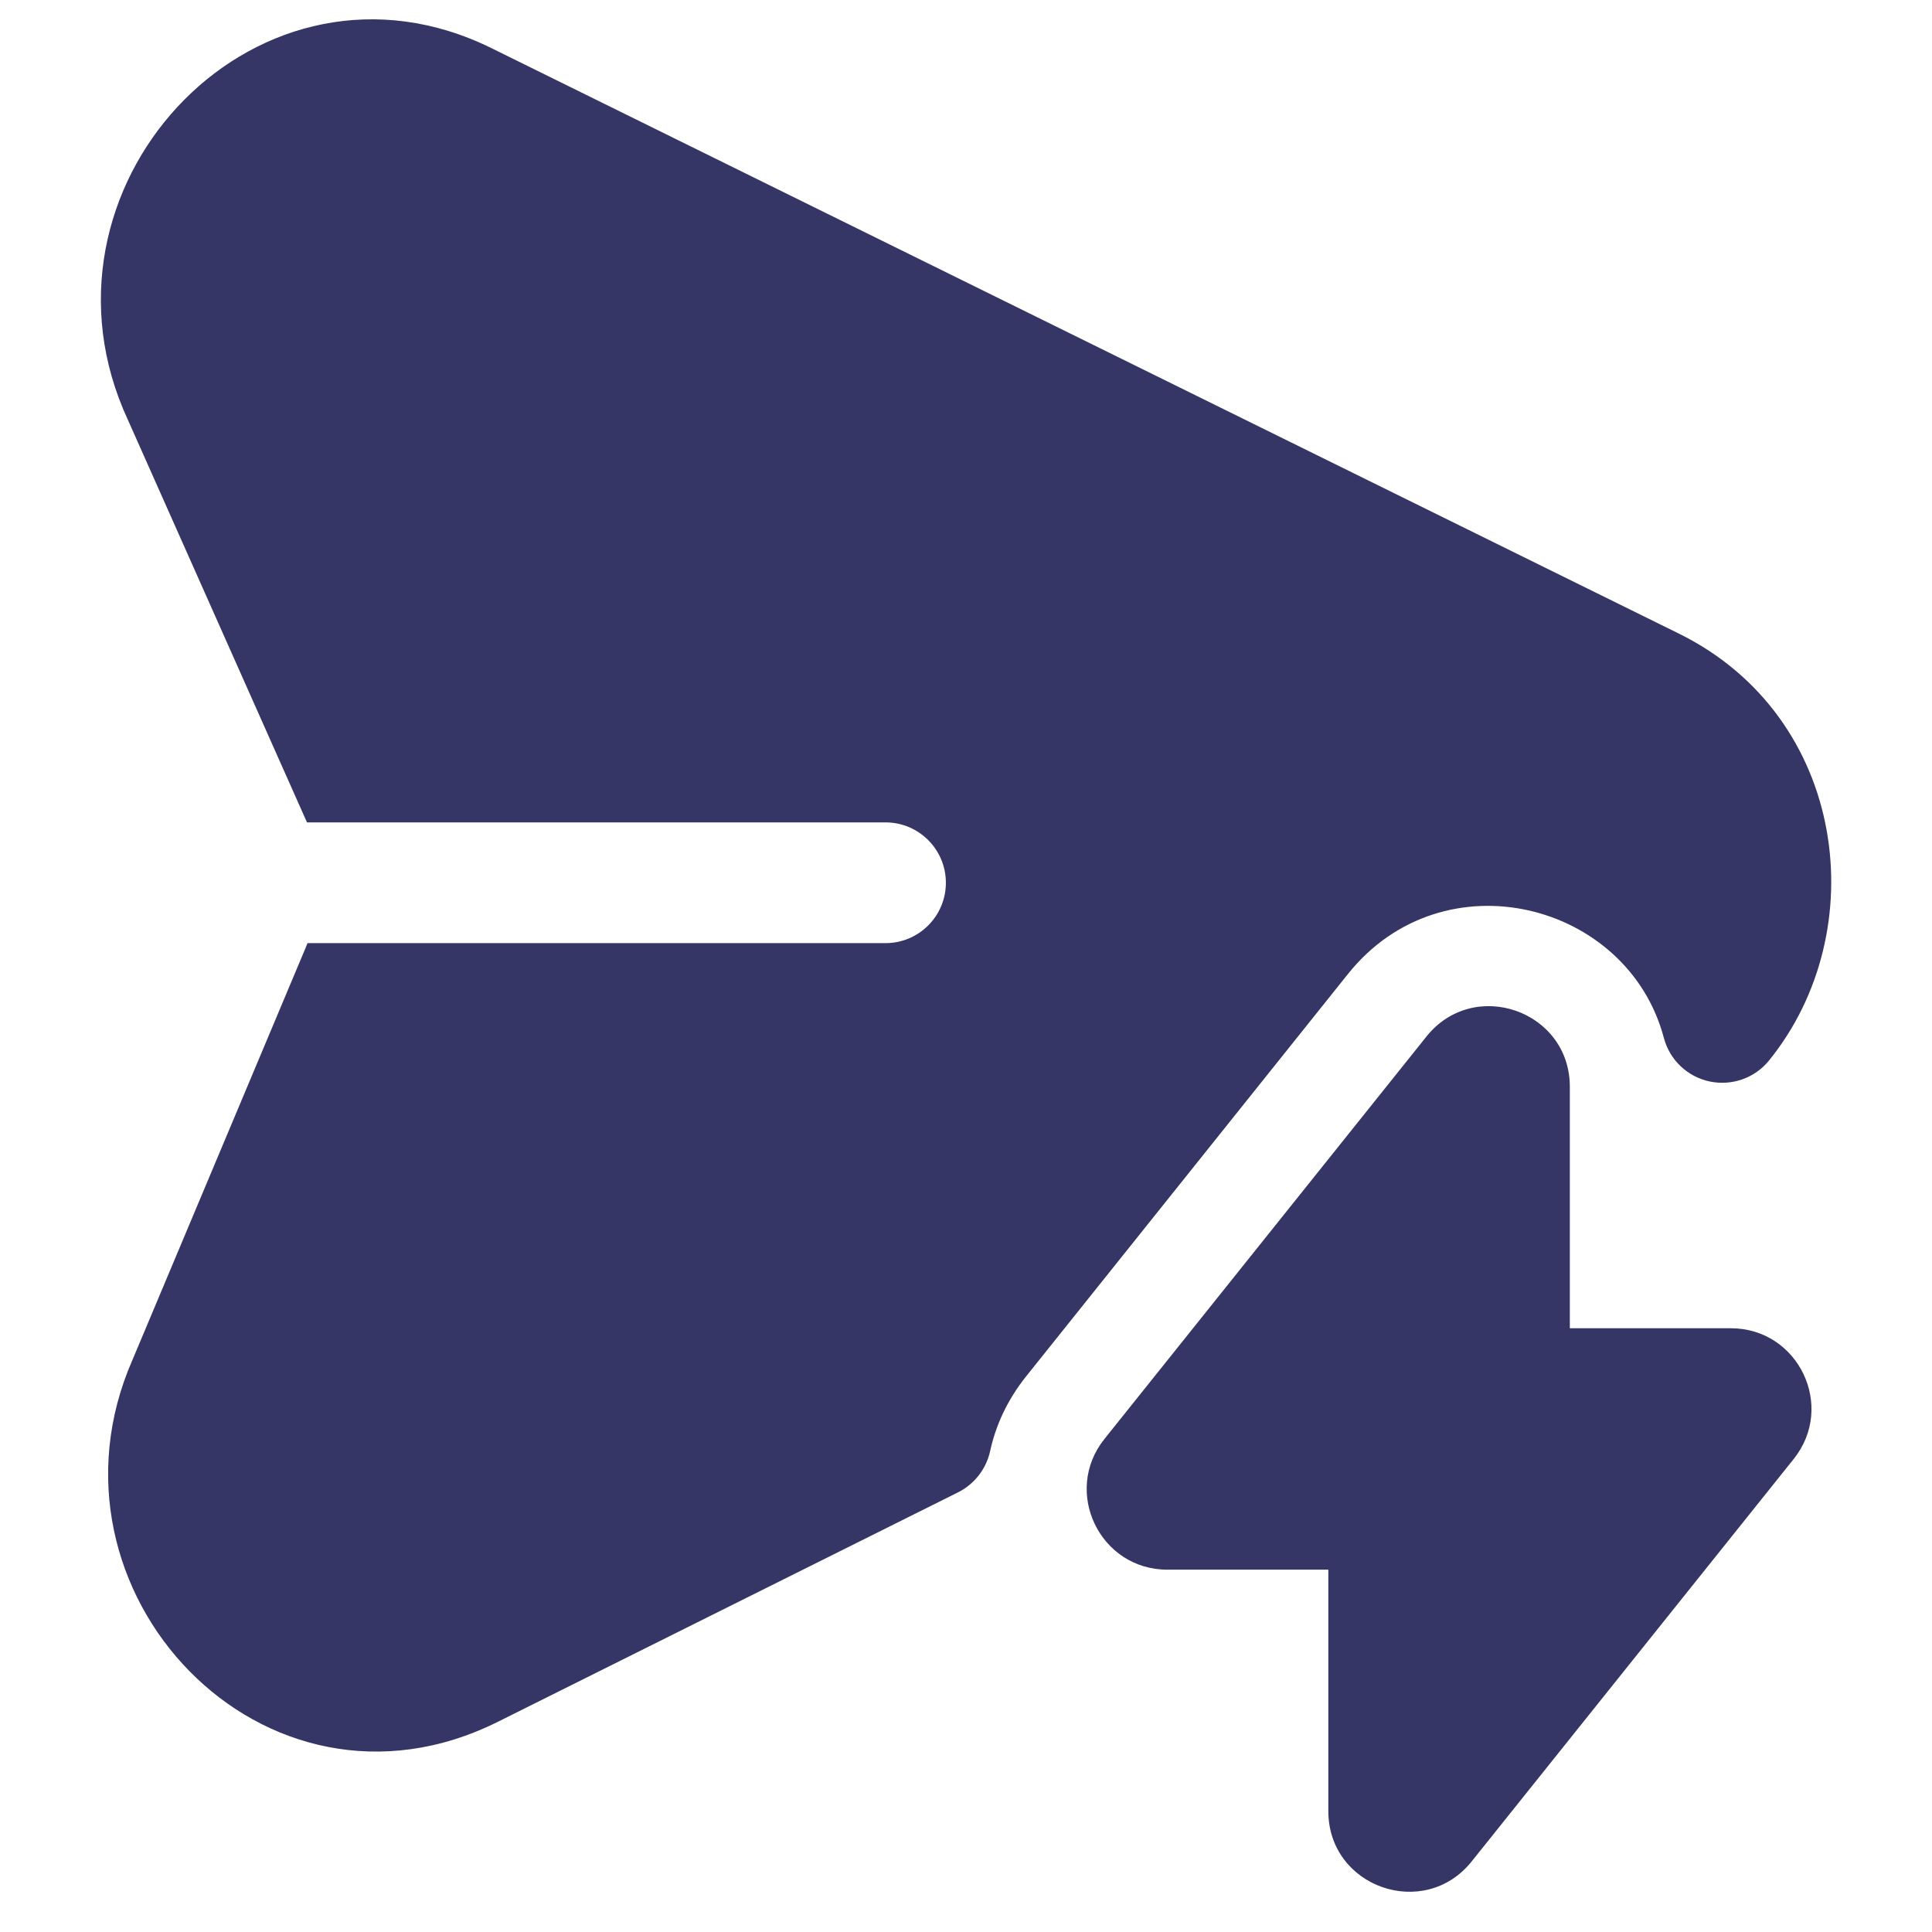 <svg width="24" height="24" viewBox="0 0 24 24" fill="none" xmlns="http://www.w3.org/2000/svg">
<path d="M6.107 0.599C3.235 -0.817 0.332 2.22 1.53 5.082L1.536 5.097L3.809 10.206C3.811 10.21 3.812 10.213 3.813 10.216H11C11.414 10.216 11.75 10.552 11.75 10.966C11.75 11.38 11.414 11.716 11 11.716H3.82C3.81 11.742 3.8 11.767 3.789 11.792L1.646 16.892C0.386 19.764 3.281 22.836 6.184 21.389L11.902 18.538C12.105 18.436 12.252 18.247 12.3 18.025C12.369 17.708 12.512 17.391 12.749 17.095L16.745 12.099C17.93 10.618 20.223 11.207 20.669 12.893C20.741 13.166 20.96 13.375 21.236 13.434C21.513 13.493 21.799 13.393 21.976 13.173C23.28 11.566 22.949 8.903 20.856 7.871L6.107 0.599Z" fill="#353566"/>
<path d="M19.501 13.5C19.501 12.555 18.31 12.138 17.72 12.876L13.72 17.875C13.196 18.53 13.663 19.499 14.501 19.499H16.501V22.499C16.501 23.444 17.692 23.861 18.282 23.123L22.282 18.124C22.806 17.469 22.339 16.5 21.501 16.5H19.501V13.5Z" fill="#353566"/>
</svg>
